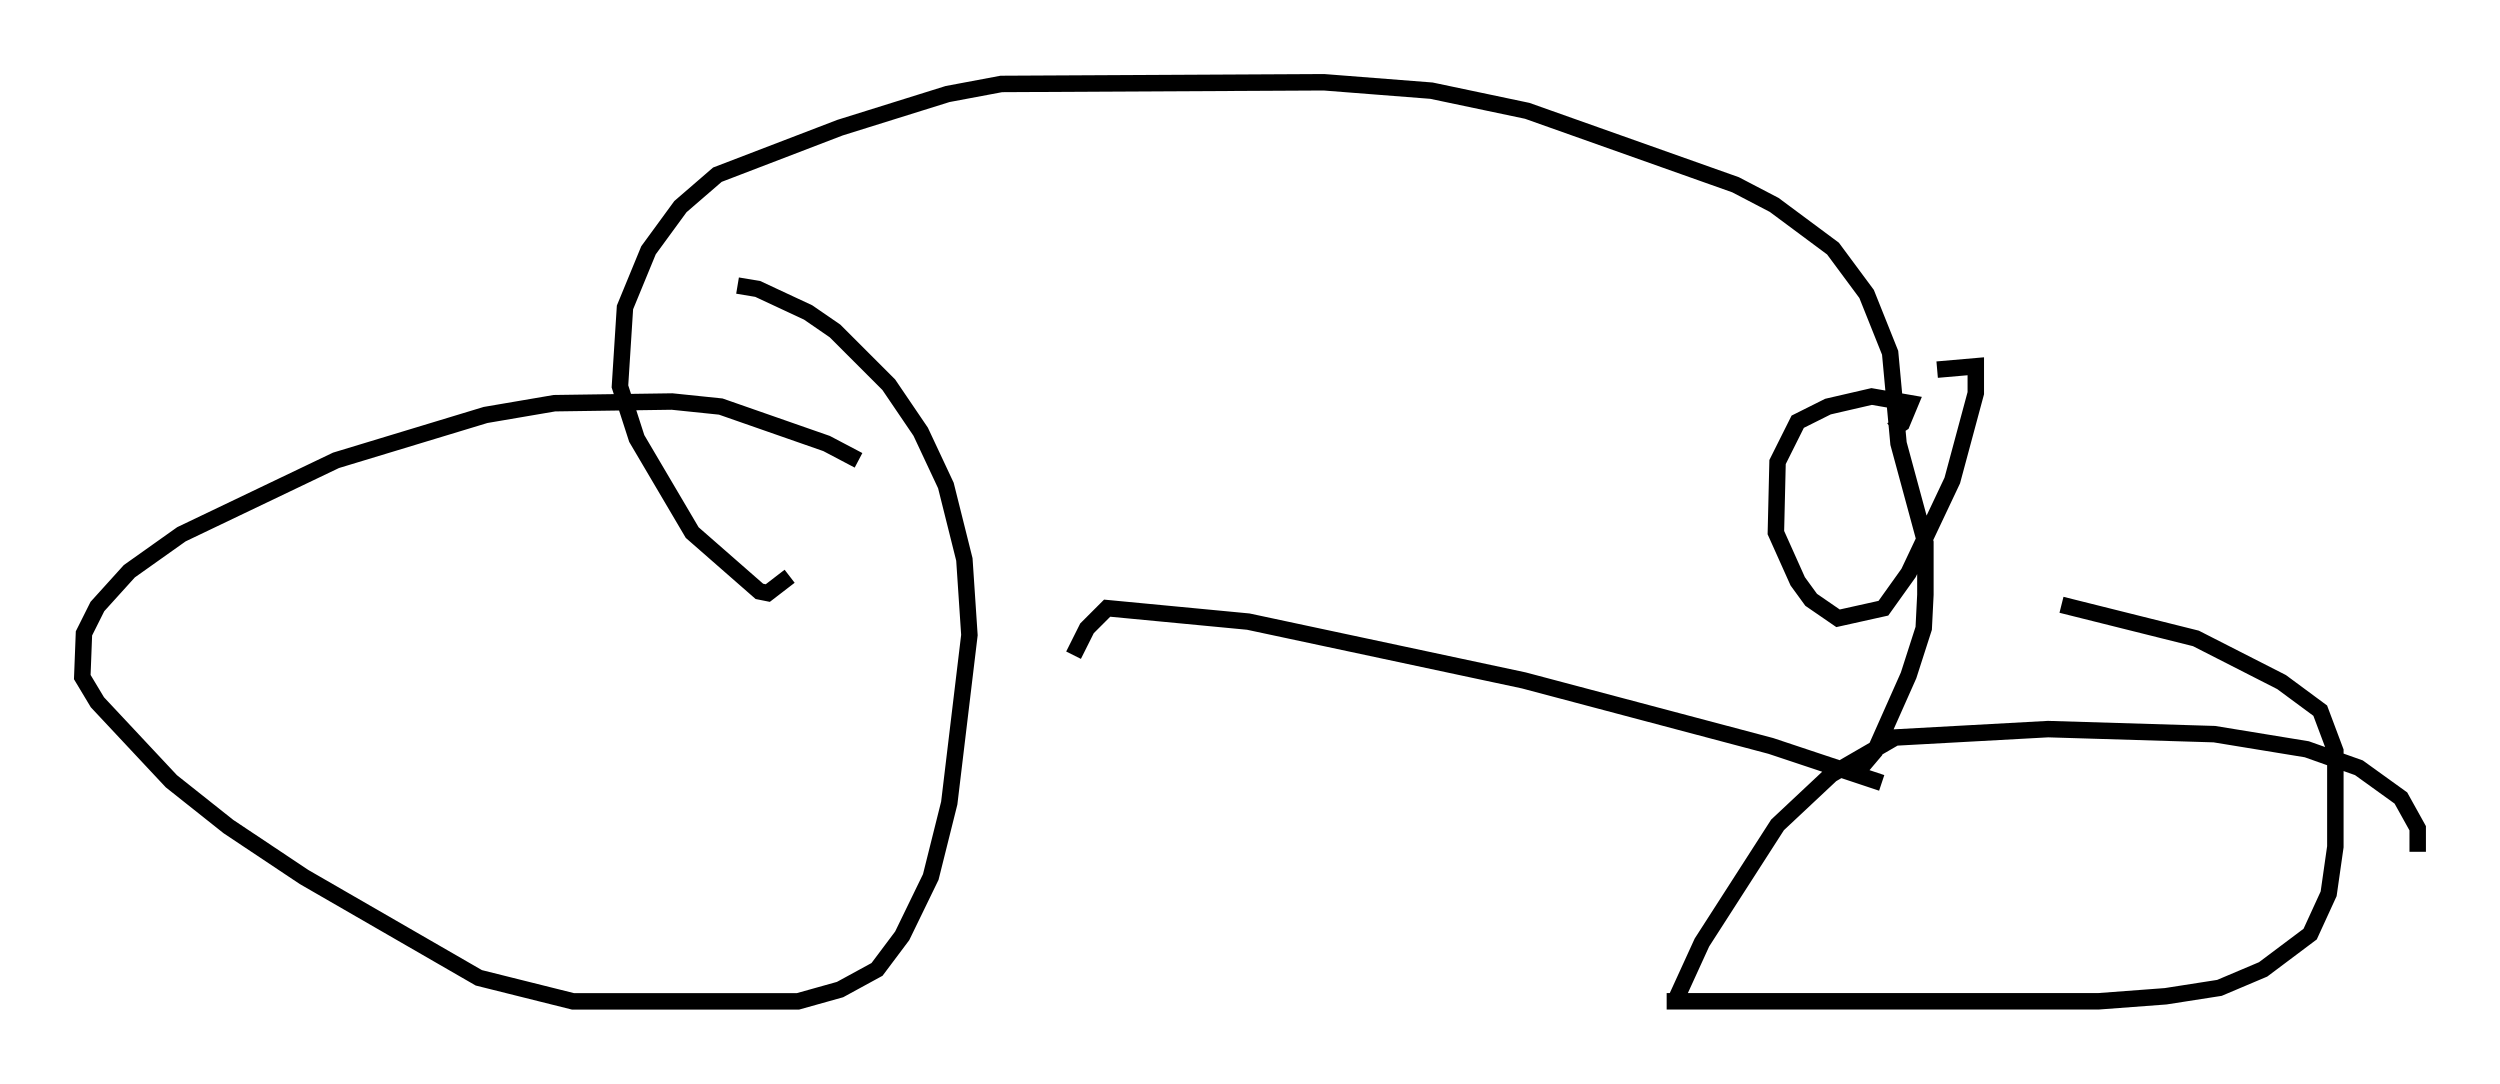<?xml version="1.0" encoding="utf-8" ?>
<svg baseProfile="full" height="65.84" version="1.1" width="151.897" xmlns="http://www.w3.org/2000/svg" xmlns:ev="http://www.w3.org/2001/xml-events" xmlns:xlink="http://www.w3.org/1999/xlink"><defs /><rect fill="white" height="65.84" width="151.897" x="0" y="0" /><path d="M55.328, 30.317 m-3.165, -2.348 l-1.94, -1.021 -6.431, -2.246 l-2.96, -0.306 -7.146, 0.102 l-4.185, 0.715 -9.086, 2.756 l-9.392, 4.492 -3.165, 2.246 l-1.94, 2.144 -0.817, 1.633 l-0.102, 2.654 0.919, 1.531 l4.492, 4.798 3.471, 2.756 l4.594, 3.063 10.617, 6.125 l5.717, 1.429 13.679, 0.0 l2.552, -0.715 2.246, -1.225 l1.531, -2.042 1.735, -3.573 l1.123, -4.492 1.225, -10.208 l-0.306, -4.594 -1.123, -4.492 l-1.531, -3.267 -1.94, -2.858 l-3.267, -3.267 -1.633, -1.123 l-3.063, -1.429 -1.225, -0.204 m102.084, 34.402 l0.0, -1.429 -1.021, -1.838 l-2.552, -1.838 -3.165, -1.123 l-5.615, -0.919 -10.106, -0.306 l-9.29, 0.51 -3.879, 2.246 l-3.267, 3.063 -4.594, 7.146 l-1.633, 3.573 -0.51, 0.0 l26.236, 0.0 4.083, -0.306 l3.267, -0.51 2.654, -1.123 l2.858, -2.144 1.123, -2.45 l0.408, -2.858 0.0, -5.819 l-0.919, -2.45 -2.348, -1.735 l-5.206, -2.654 -8.167, -2.042 m-10.923, 10.821 l-6.738, -2.246 -15.006, -3.981 l-16.742, -3.573 -8.575, -0.817 l-1.225, 1.225 -0.817, 1.633 m47.571, 7.146 l1.123, -1.327 2.042, -4.594 l0.919, -2.858 0.102, -2.042 l0.0, -3.165 -1.633, -6.023 l-0.51, -5.513 -1.429, -3.573 l-2.042, -2.756 -3.573, -2.654 l-2.348, -1.225 -12.658, -4.492 l-5.819, -1.225 -6.533, -0.51 l-19.6, 0.102 -3.267, 0.613 l-6.533, 2.042 -7.452, 2.858 l-2.246, 1.94 -1.94, 2.654 l-1.429, 3.471 -0.306, 4.798 l1.021, 3.165 3.369, 5.717 l4.083, 3.573 0.51, 0.102 l1.327, -1.021 m66.967, -8.881 l0.613, -0.408 0.51, -1.225 l-2.348, -0.408 -2.654, 0.613 l-1.838, 0.919 -1.225, 2.45 l-0.102, 4.288 1.327, 2.96 l0.817, 1.123 1.633, 1.123 l2.756, -0.613 1.531, -2.144 l2.654, -5.615 1.429, -5.308 l0.0, -1.633 -2.348, 0.204 " fill="none" stroke="black" stroke-width="1" /></svg>